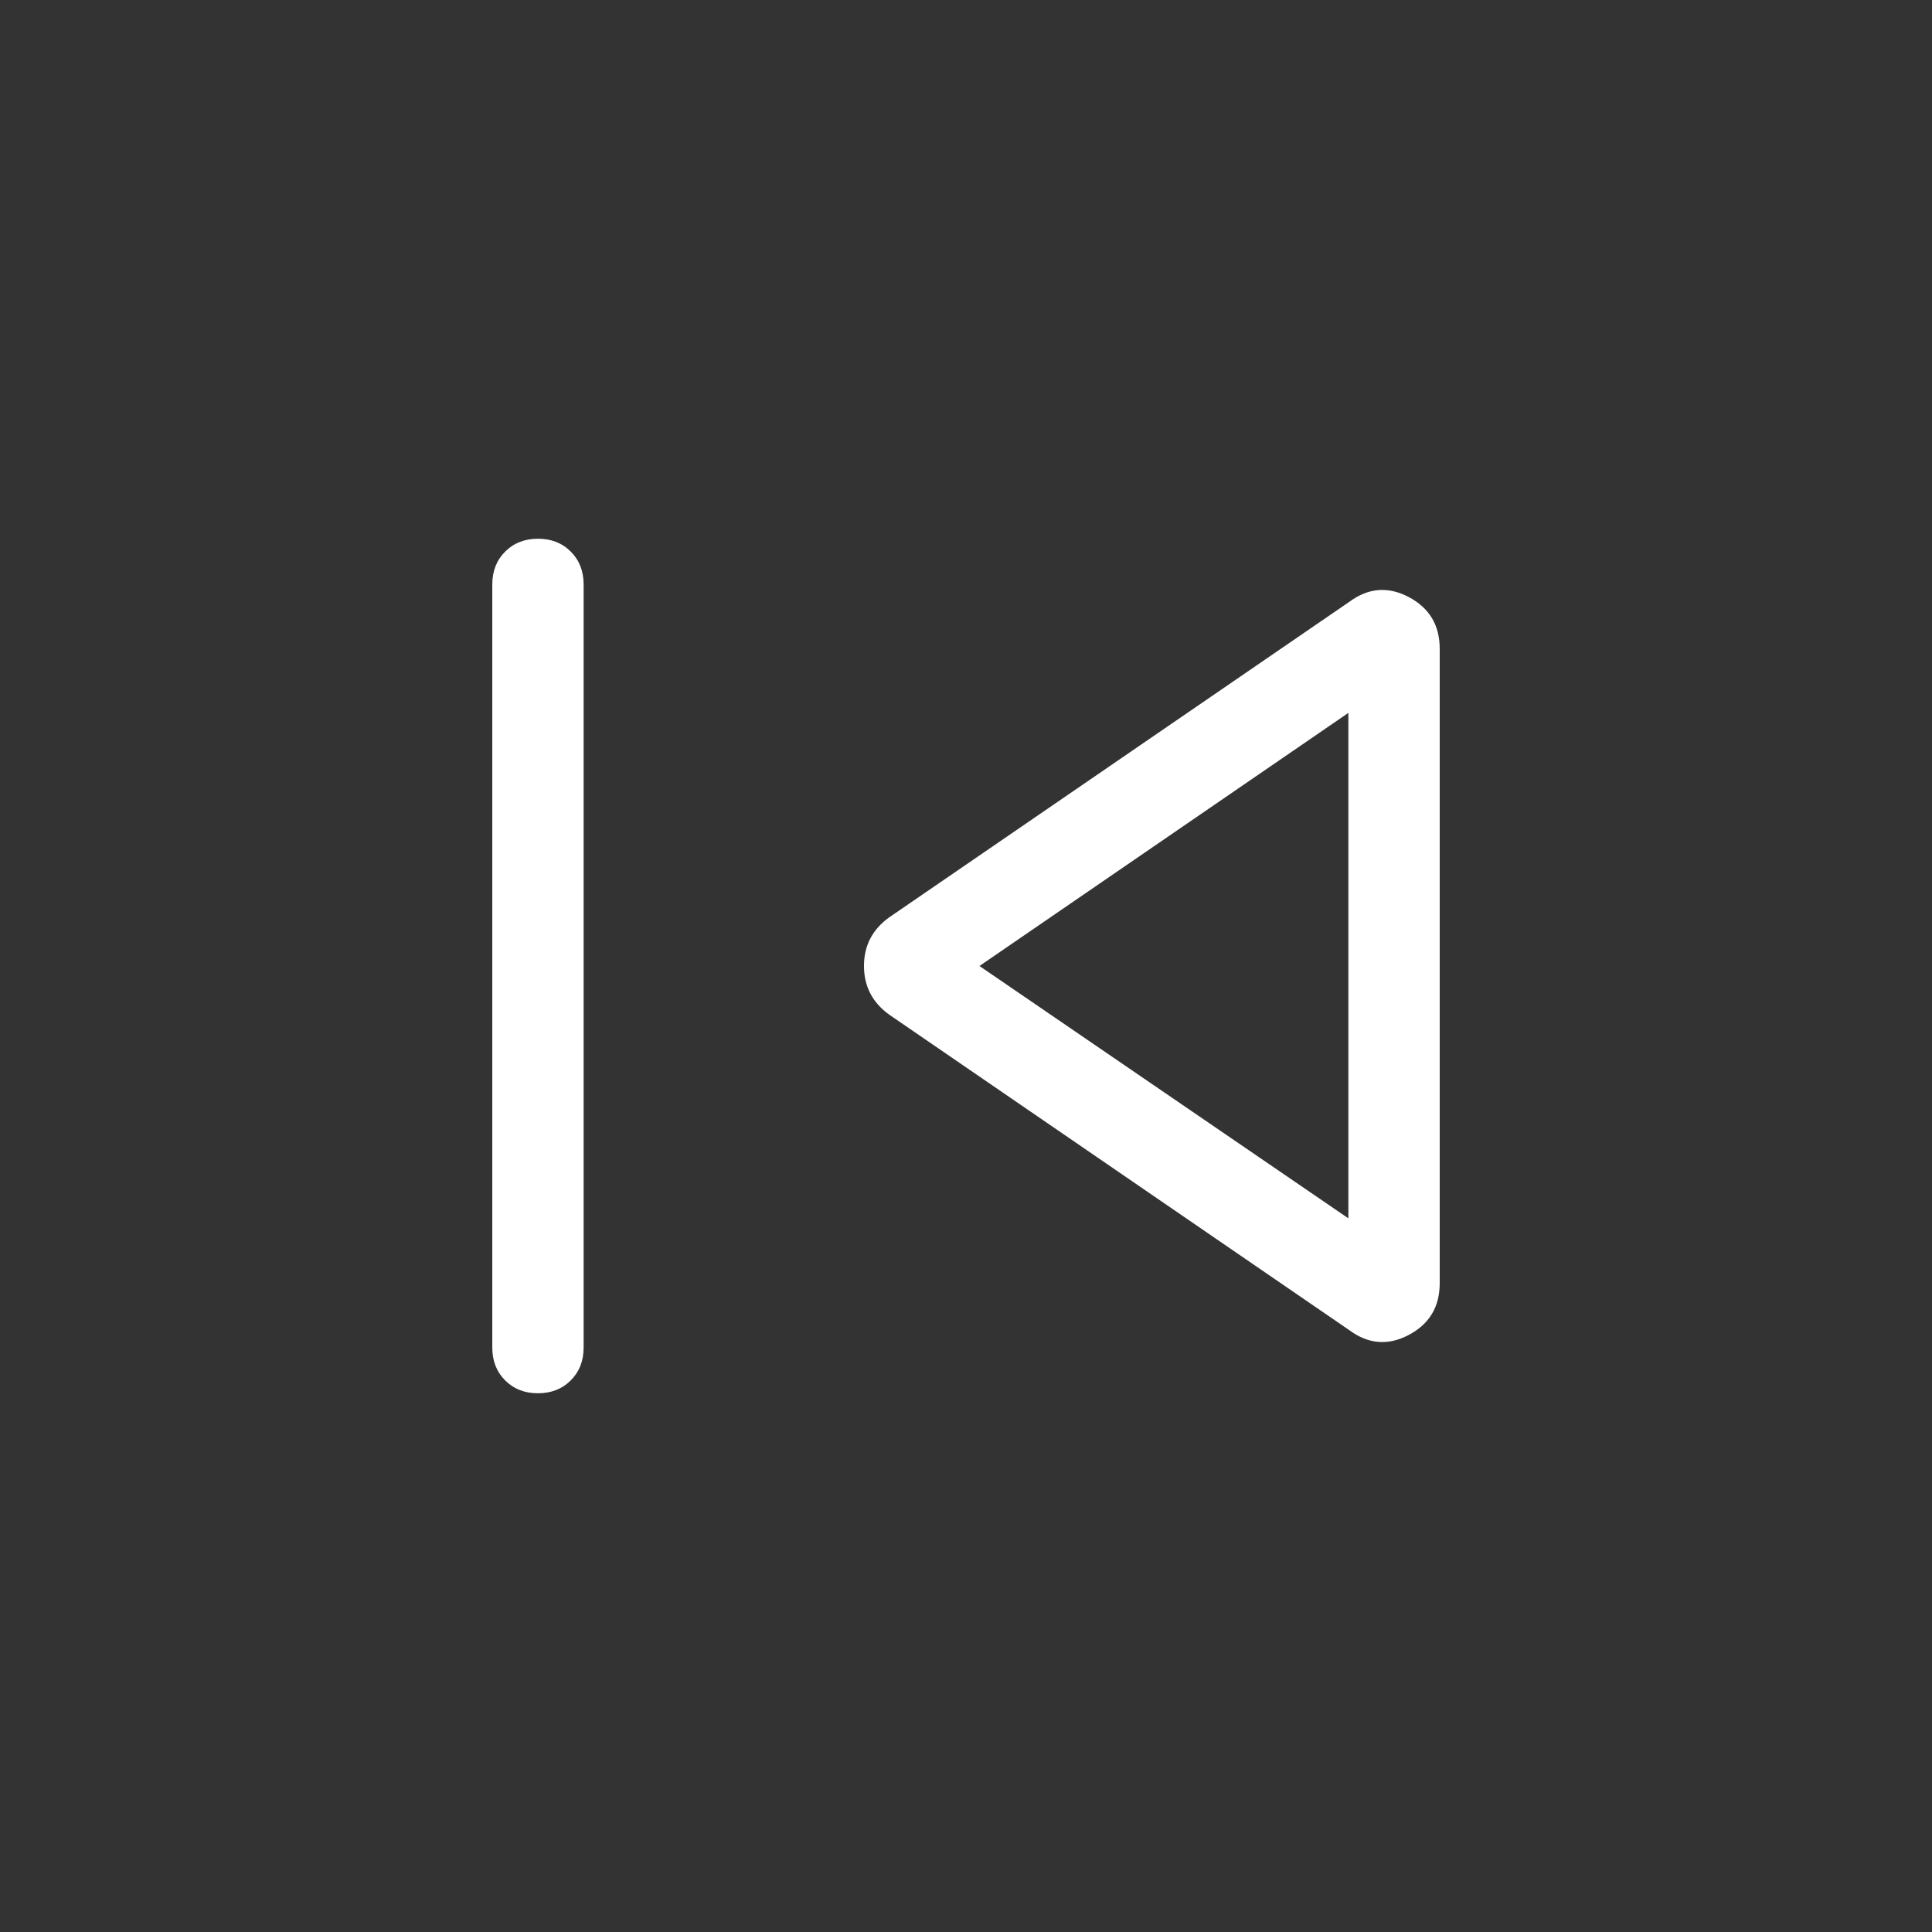 <svg xmlns="http://www.w3.org/2000/svg" height="48" viewBox="0 -960 960 960" width="48"><rect x="0" y="-960" width="960" height="960" fill="#333333" stroke="none"/><path d="M267.295-267.694q-9.909 0-16.293-6.394-6.385-6.394-6.385-16.298v-379.228q0-9.904 6.398-16.298 6.398-6.394 16.307-6.394 9.91 0 16.294 6.394 6.385 6.394 6.385 16.298v379.228q0 9.904-6.398 16.298-6.398 6.394-16.308 6.394Zm403.011-31.462L441.924-455.769q-12.615-9.043-12.615-24.252 0-15.21 12.615-24.21l228.382-156.613q14.231-10.616 29.654-2.5 15.423 8.115 15.423 25.73v315.228q0 17.615-15.423 25.73-15.423 8.116-29.654-2.5ZM669.999-480Zm0 125.385v-251.154L486.691-480l183.308 125.385Z" fill="white"/></svg>